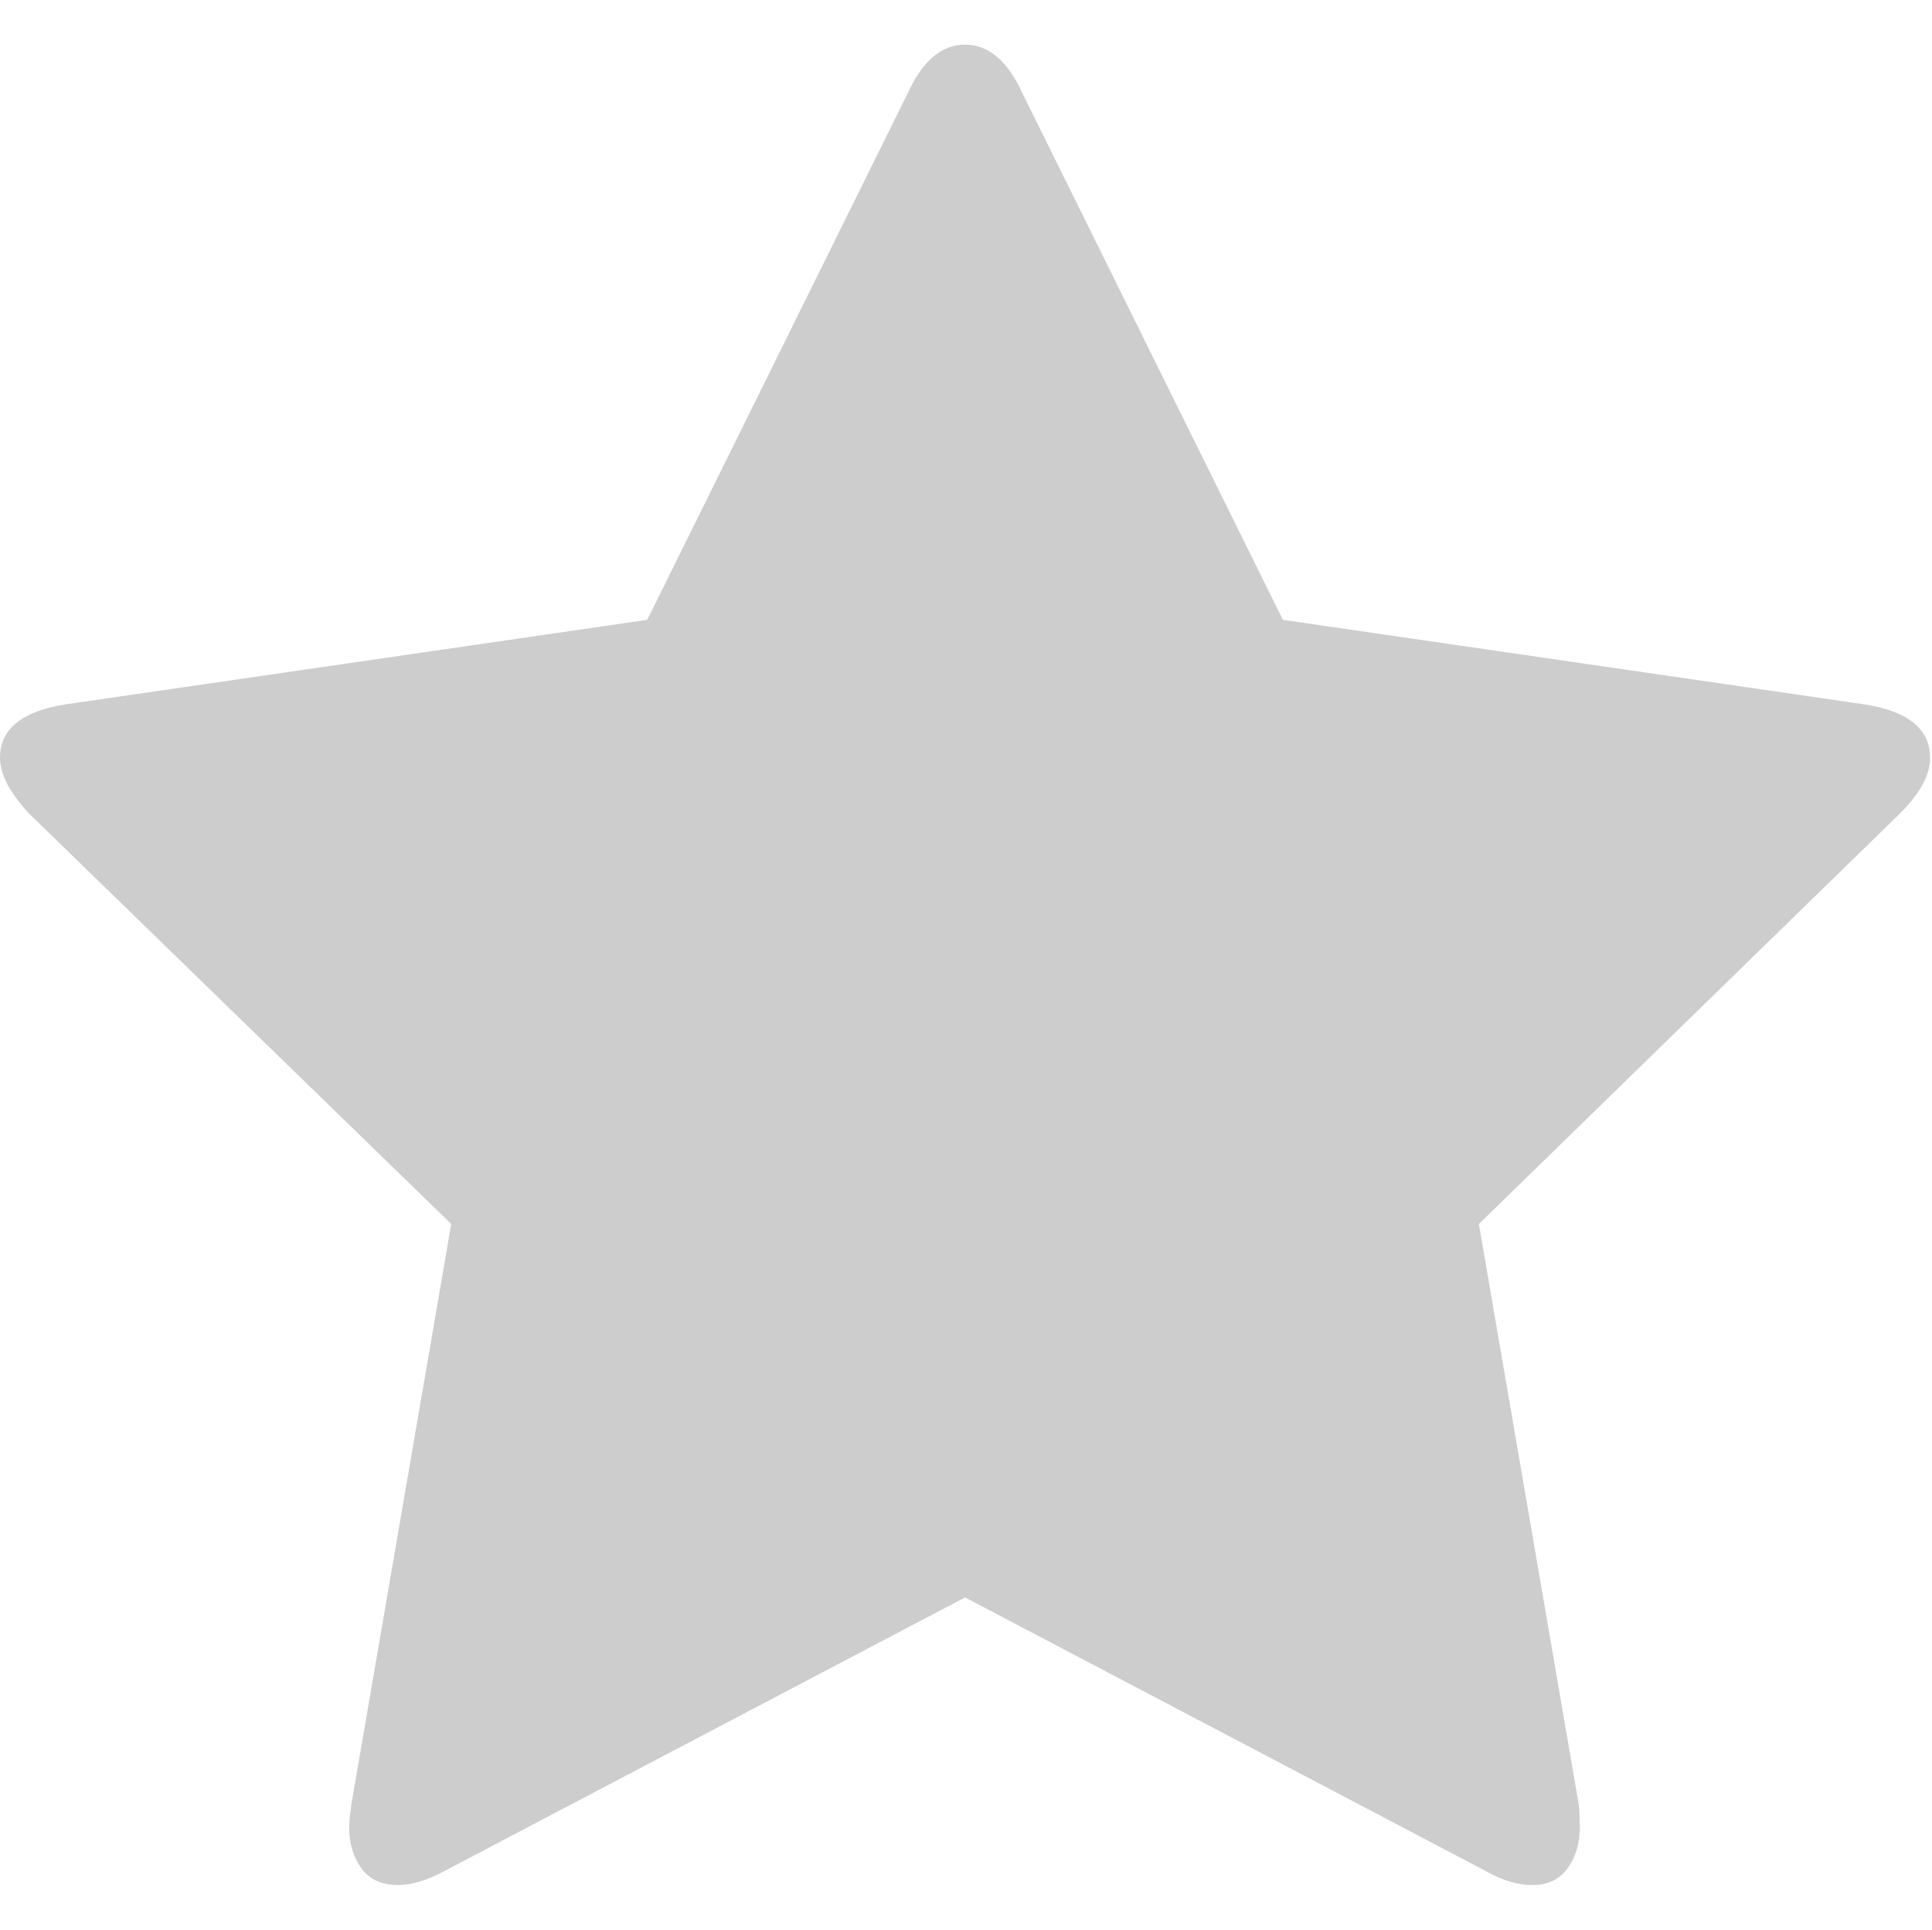 <?xml version="1.0" standalone="no"?><!DOCTYPE svg PUBLIC "-//W3C//DTD SVG 1.1//EN" "http://www.w3.org/Graphics/SVG/1.1/DTD/svg11.dtd"><svg t="1506047745692" class="icon" style="" viewBox="0 0 1025 1024" version="1.1" xmlns="http://www.w3.org/2000/svg" p-id="1007" xmlns:xlink="http://www.w3.org/1999/xlink" width="48.047" height="48"><defs><style type="text/css"></style></defs><path d="M1024 402.149c0-15.181-11.484-24.615-34.47-28.312L680.618 328.922 542.158 48.916c-7.79-16.821-17.849-25.227-30.155-25.227-12.303 0-22.356 8.406-30.153 25.227L343.385 328.922 34.457 373.837C11.489 377.533 0 386.968 0 402.149c0 8.62 5.13 18.466 15.388 29.543l224.003 217.847L186.468 957.226c-0.821 5.746-1.229 9.861-1.229 12.312 0 8.615 2.151 15.894 6.458 21.848 4.304 5.962 10.762 8.928 19.382 8.928 7.389 0 15.59-2.451 24.615-7.378l276.303-145.247 276.322 145.247c8.63 4.927 16.834 7.378 24.607 7.378 8.232 0 14.474-2.966 18.78-8.928 4.294-5.945 6.447-13.232 6.447-21.848 0-5.326-0.207-9.428-0.619-12.312l-52.927-307.688 223.384-217.847C1018.674 421.024 1024 411.173 1024 402.149z" p-id="1008" fill="#cdcdcd"></path></svg>
